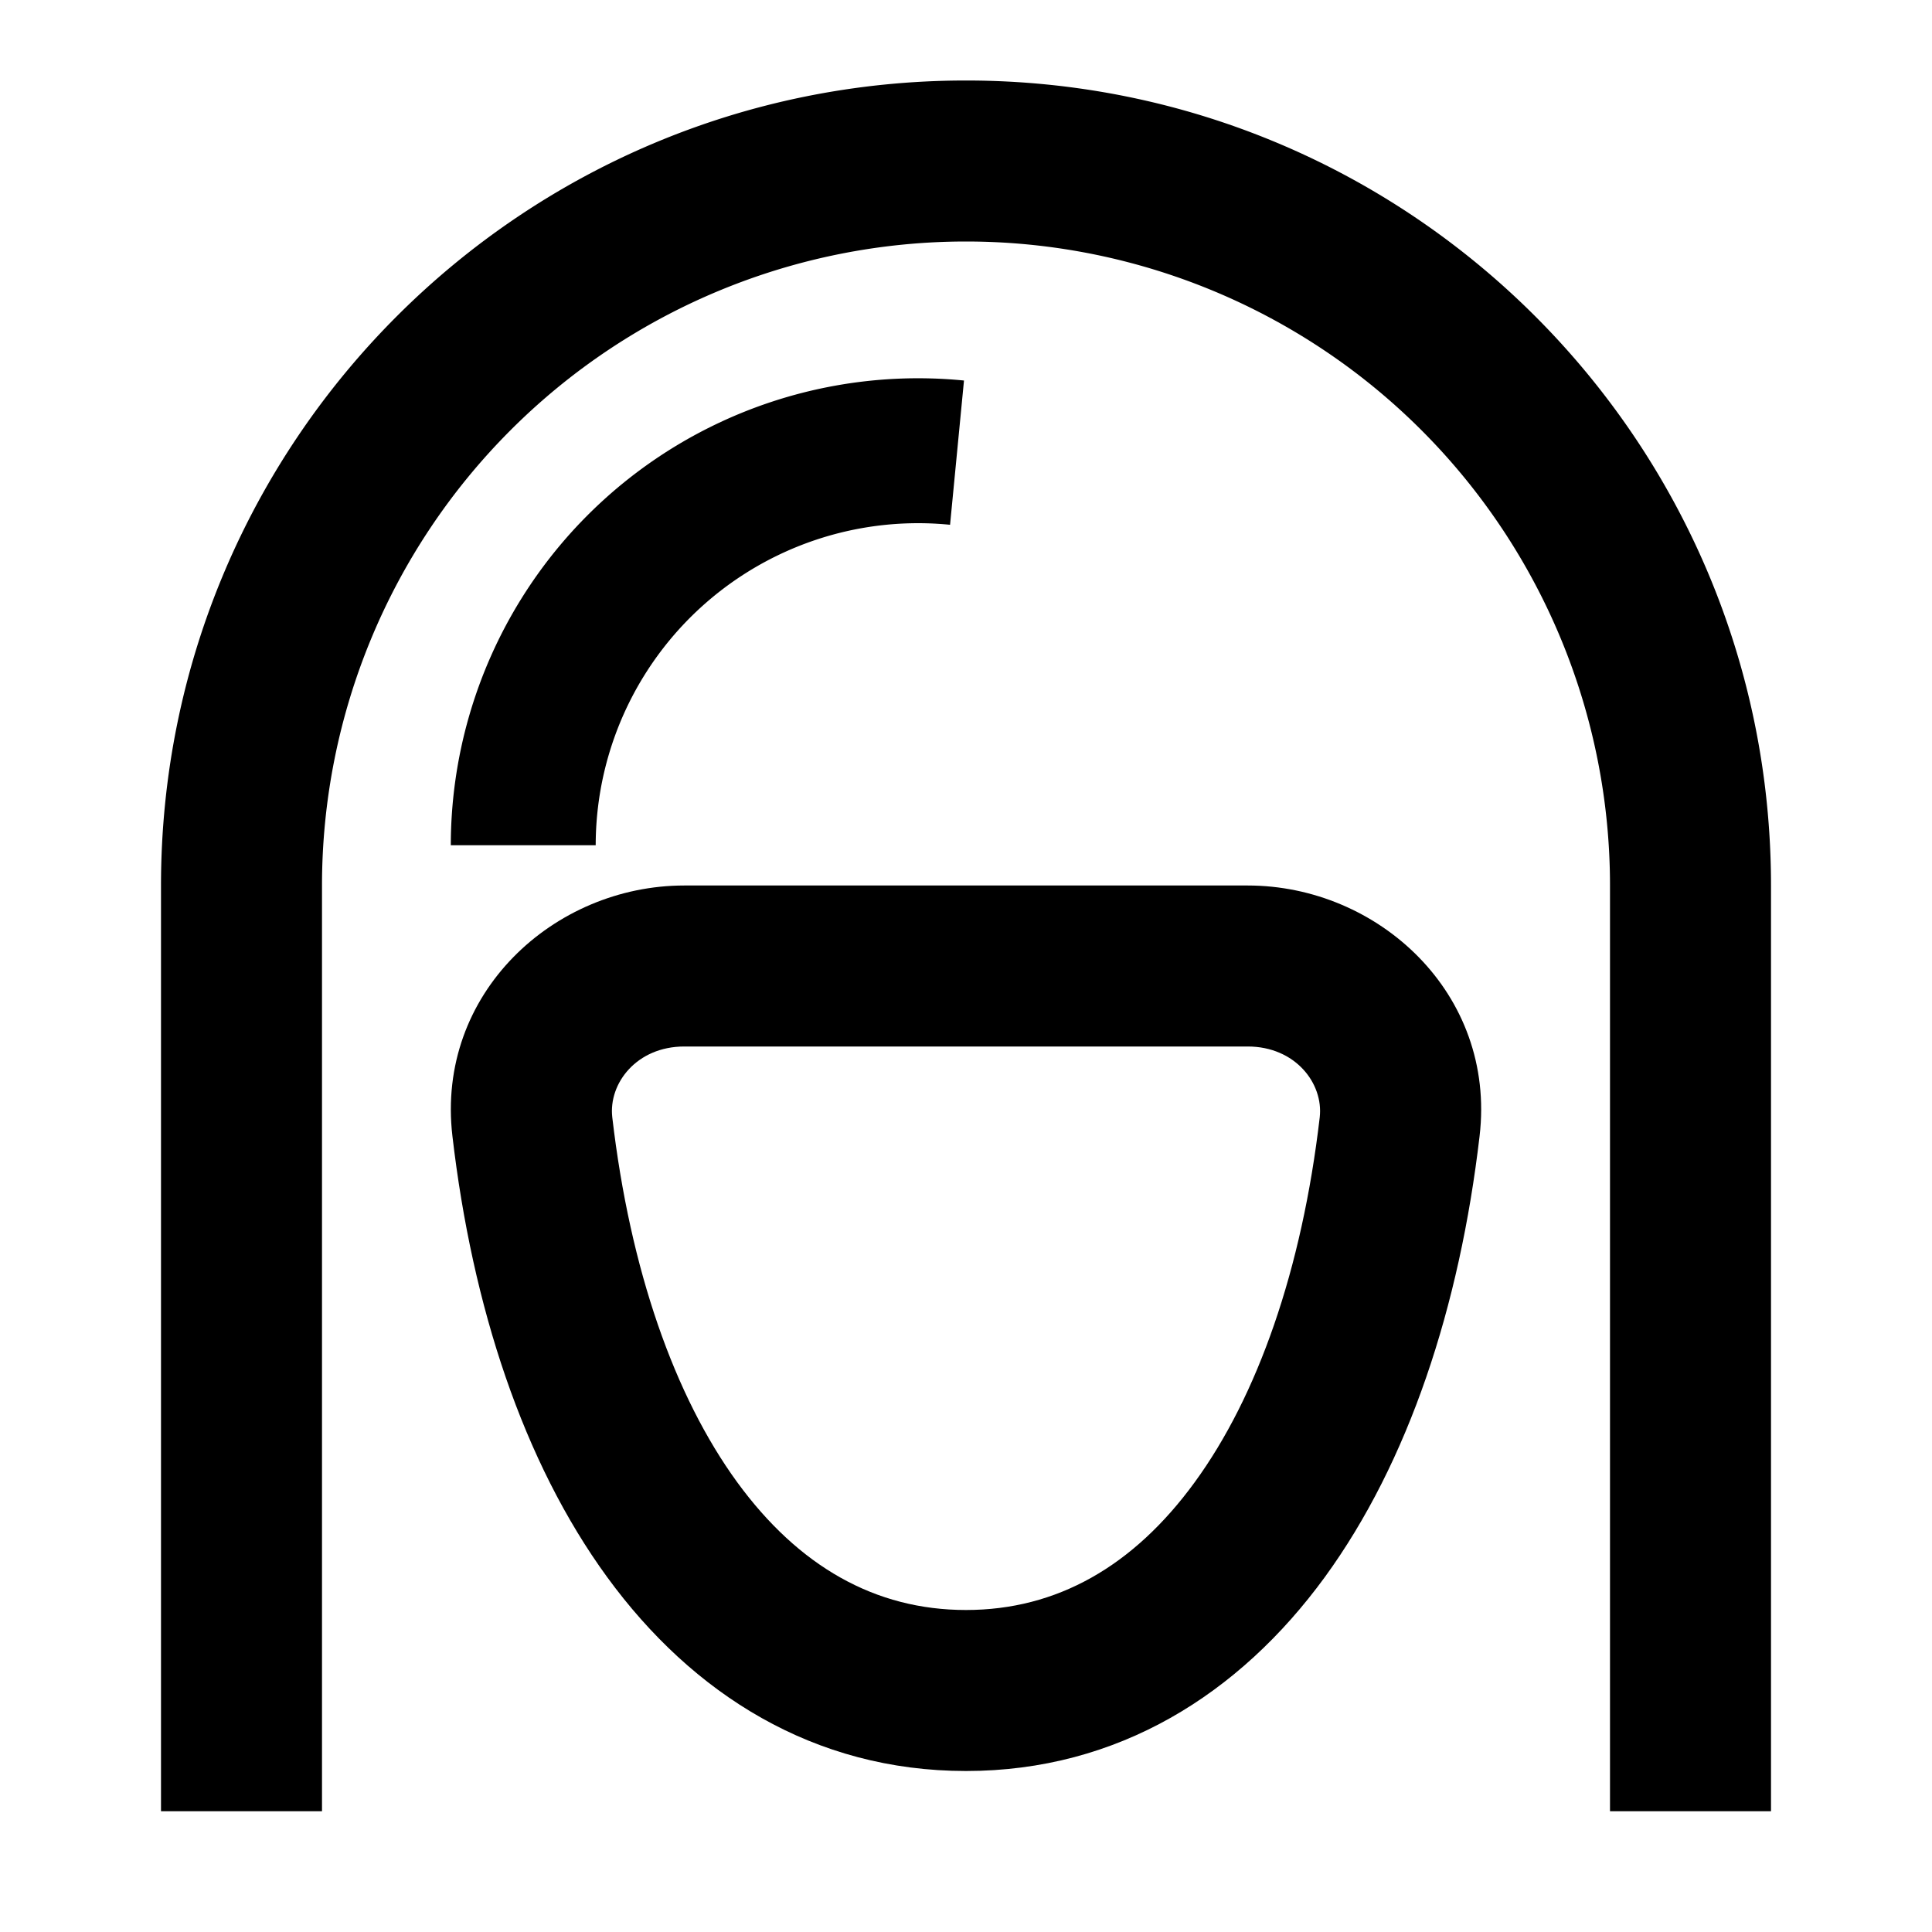<svg width="24" height="24" viewBox="0 0 24 24" fill="none" xmlns="http://www.w3.org/2000/svg"><path d="M2 11C2 5.477 6.477 1 12 1s10 4.477 10 10v11.5h-2V11a8 8 0 1 0-16 0v11.5H2V11z" fill="currentColor"/><path fill-rule="evenodd" clip-rule="evenodd" d="M5.62 14.112C5.413 12.342 6.88 11 8.5 11h7c1.62 0 3.087 1.341 2.88 3.112-.247 2.116-.88 4.048-1.923 5.48C15.397 21.045 13.888 22 12 22c-1.889 0-3.397-.954-4.458-2.409-1.043-1.43-1.676-3.363-1.922-5.479zM8.5 13c-.59 0-.943.457-.894.88.221 1.895.773 3.464 1.552 4.533C9.92 19.457 10.871 20 12 20c1.128 0 2.08-.543 2.841-1.587.78-1.069 1.332-2.638 1.553-4.532.049-.424-.305-.881-.894-.881h-7z" fill="currentColor"/><path d="M7.4 10.5a4.005 4.005 0 0 1 4.402-3.981l.173-1.792A5.805 5.805 0 0 0 5.6 10.5h1.8z" fill="currentColor"/></svg>